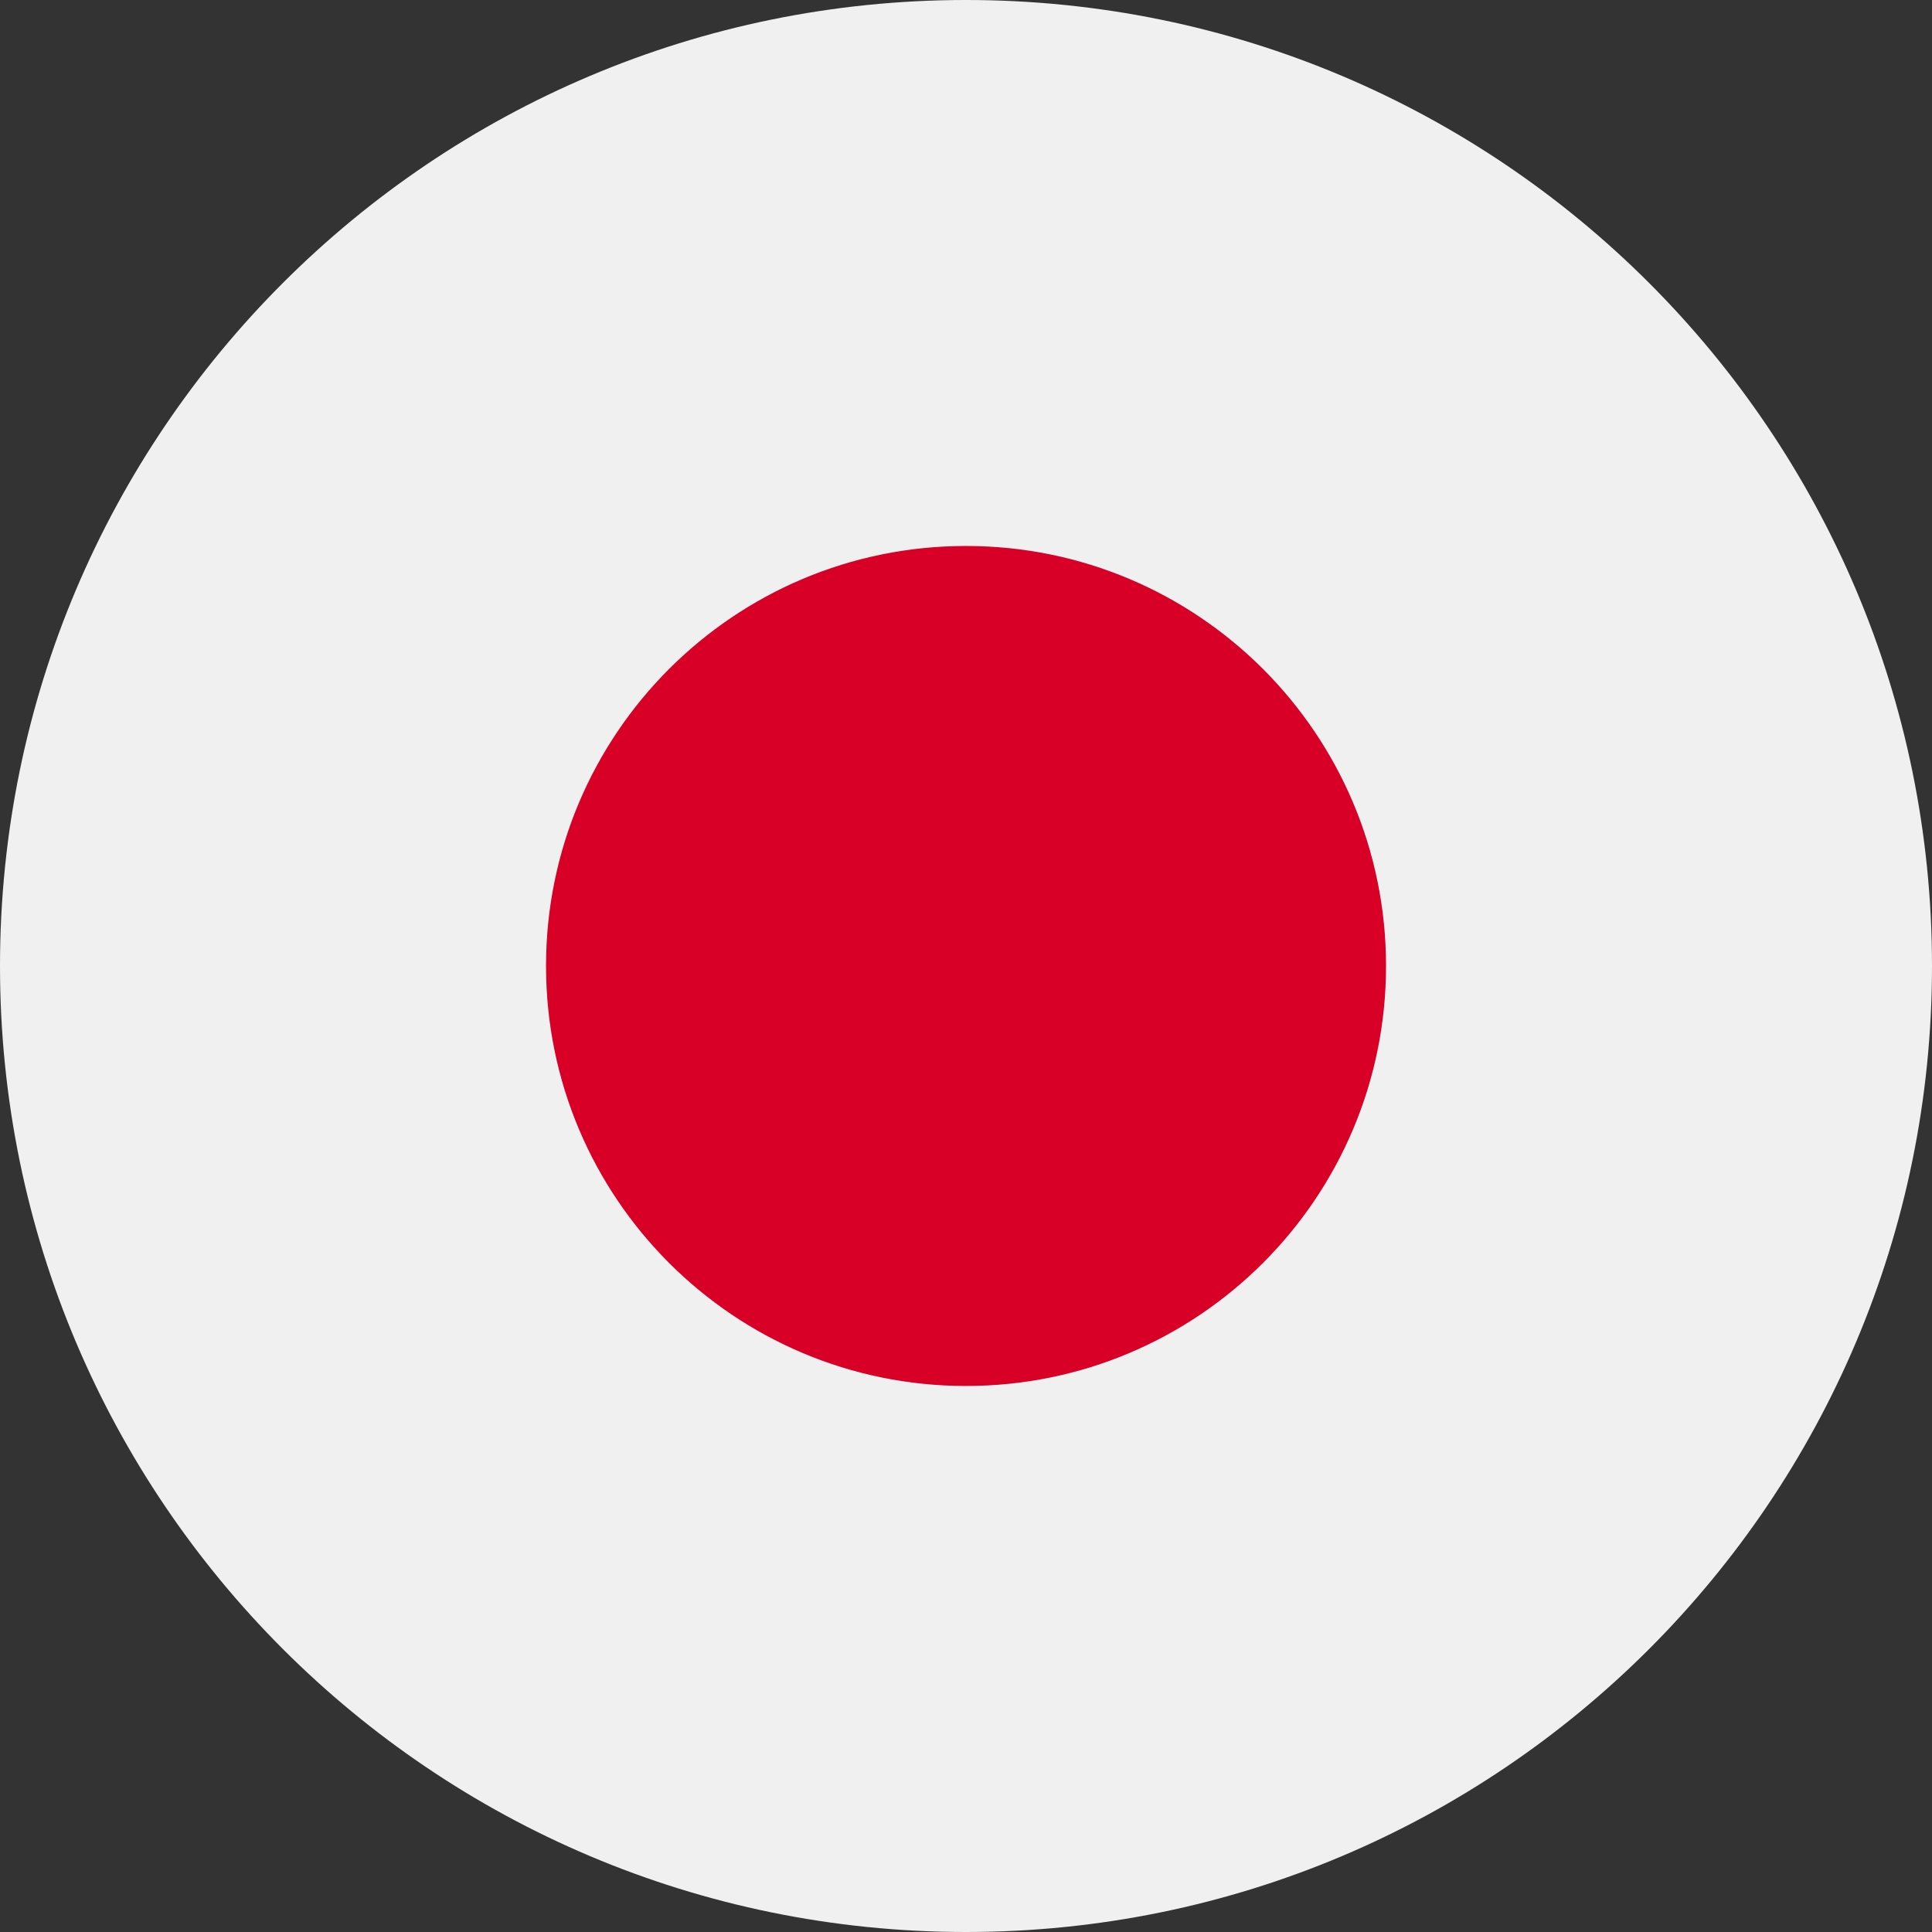 <svg width="32" height="32" viewBox="0 0 32 32" fill="none" xmlns="http://www.w3.org/2000/svg">
<rect x="0" y="0" width="32" height="32" fill="#333333" stroke="none"/>
<path d="M16 32C24.837 32 32 24.837 32 16C32 7.163 24.837 0 16 0C7.163 0 0 7.163 0 16C0 24.837 7.163 32 16 32Z" fill="#F0F0F0"/>
<path d="M16 22.956C19.842 22.956 22.957 19.841 22.957 15.999C22.957 12.158 19.842 9.043 16 9.043C12.159 9.043 9.044 12.158 9.044 15.999C9.044 19.841 12.159 22.956 16 22.956Z" fill="#D80027"/>
</svg>

